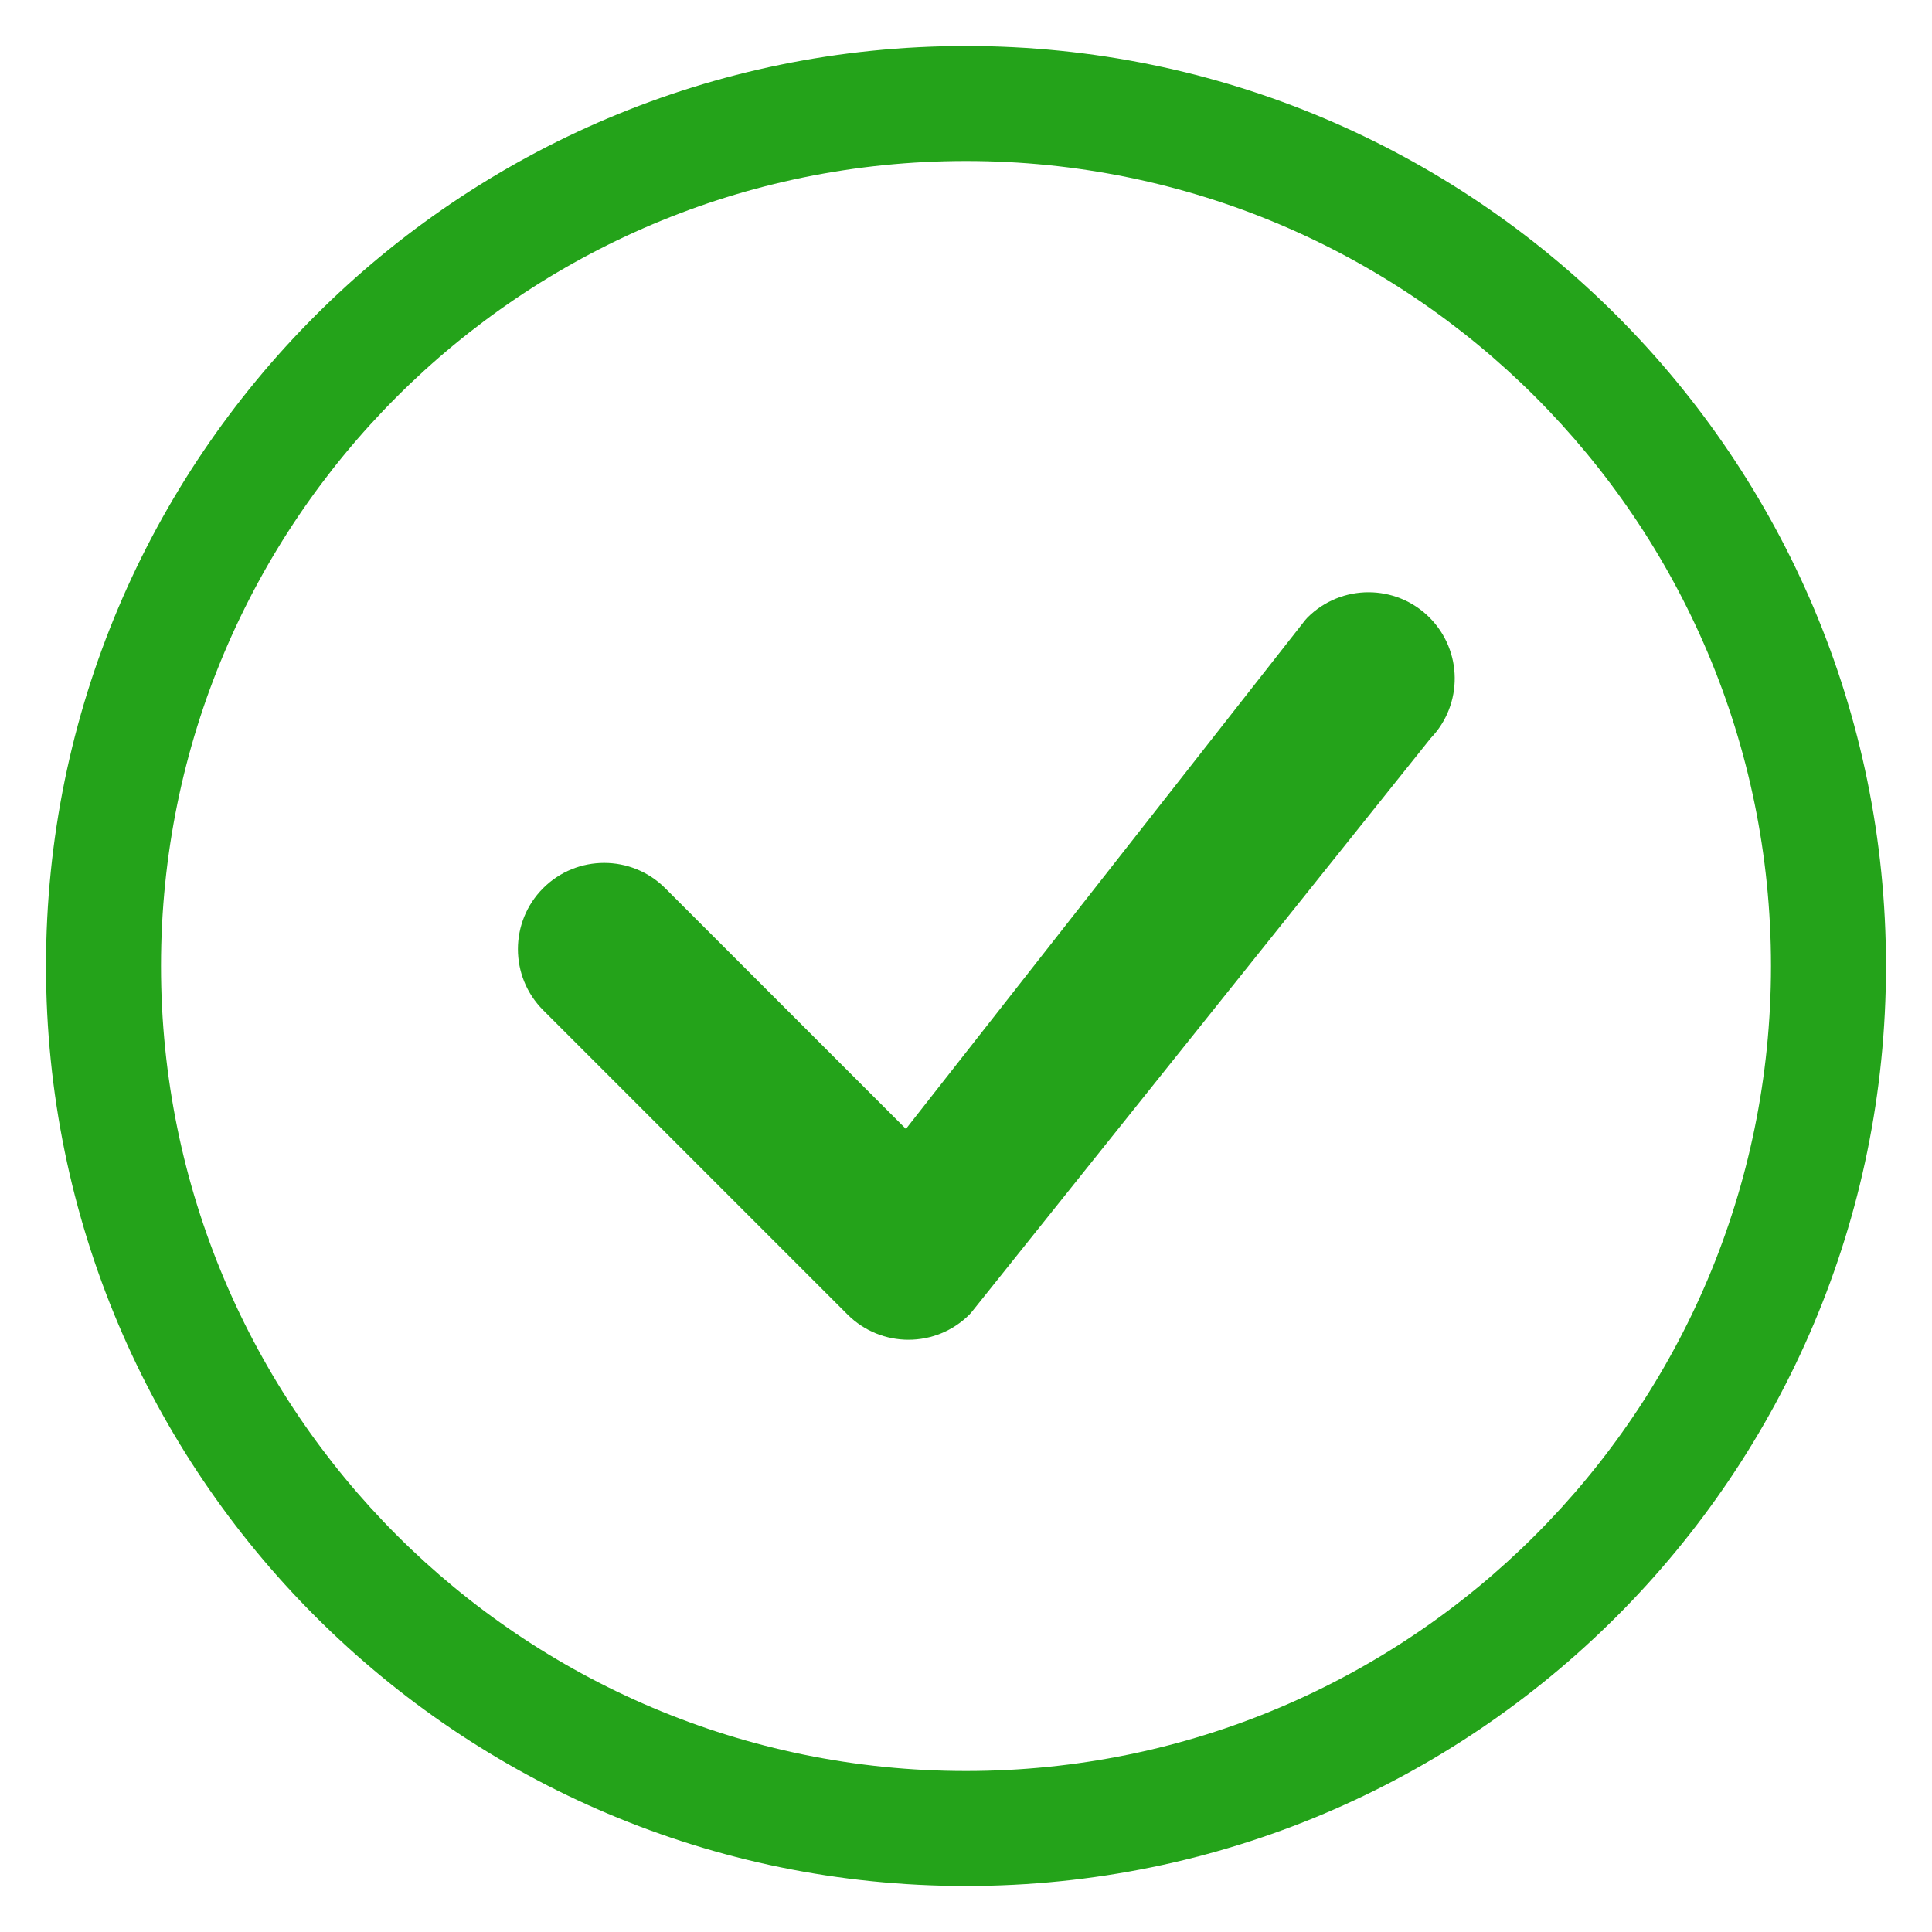 <svg width="21" height="21" viewBox="0 0 21 21" fill="none" xmlns="http://www.w3.org/2000/svg">
<path d="M10.5 19.25C5.668 19.25 1.75 15.332 1.75 10.5C1.75 5.668 5.668 1.75 10.5 1.75C15.332 1.75 19.25 5.668 19.25 10.5C19.25 15.332 15.332 19.25 10.5 19.25ZM10.5 20.5C16.023 20.5 20.5 16.023 20.5 10.5C20.5 4.977 16.023 0.5 10.5 0.5C4.977 0.5 0.5 4.977 0.5 10.5C0.5 16.023 4.977 20.5 10.5 20.5Z" fill="#24A31A"/>
<path d="M14.212 6.712C14.203 6.721 14.195 6.73 14.187 6.74L9.847 12.271L7.23 9.654C6.864 9.288 6.27 9.288 5.904 9.654C5.538 10.02 5.538 10.614 5.904 10.98L9.212 14.288C9.578 14.654 10.172 14.654 10.538 14.288C10.546 14.28 10.554 14.271 10.561 14.262L15.551 8.024C15.904 7.657 15.899 7.074 15.538 6.712C15.172 6.346 14.578 6.346 14.212 6.712Z" fill="#24A31A"/>
</svg>
